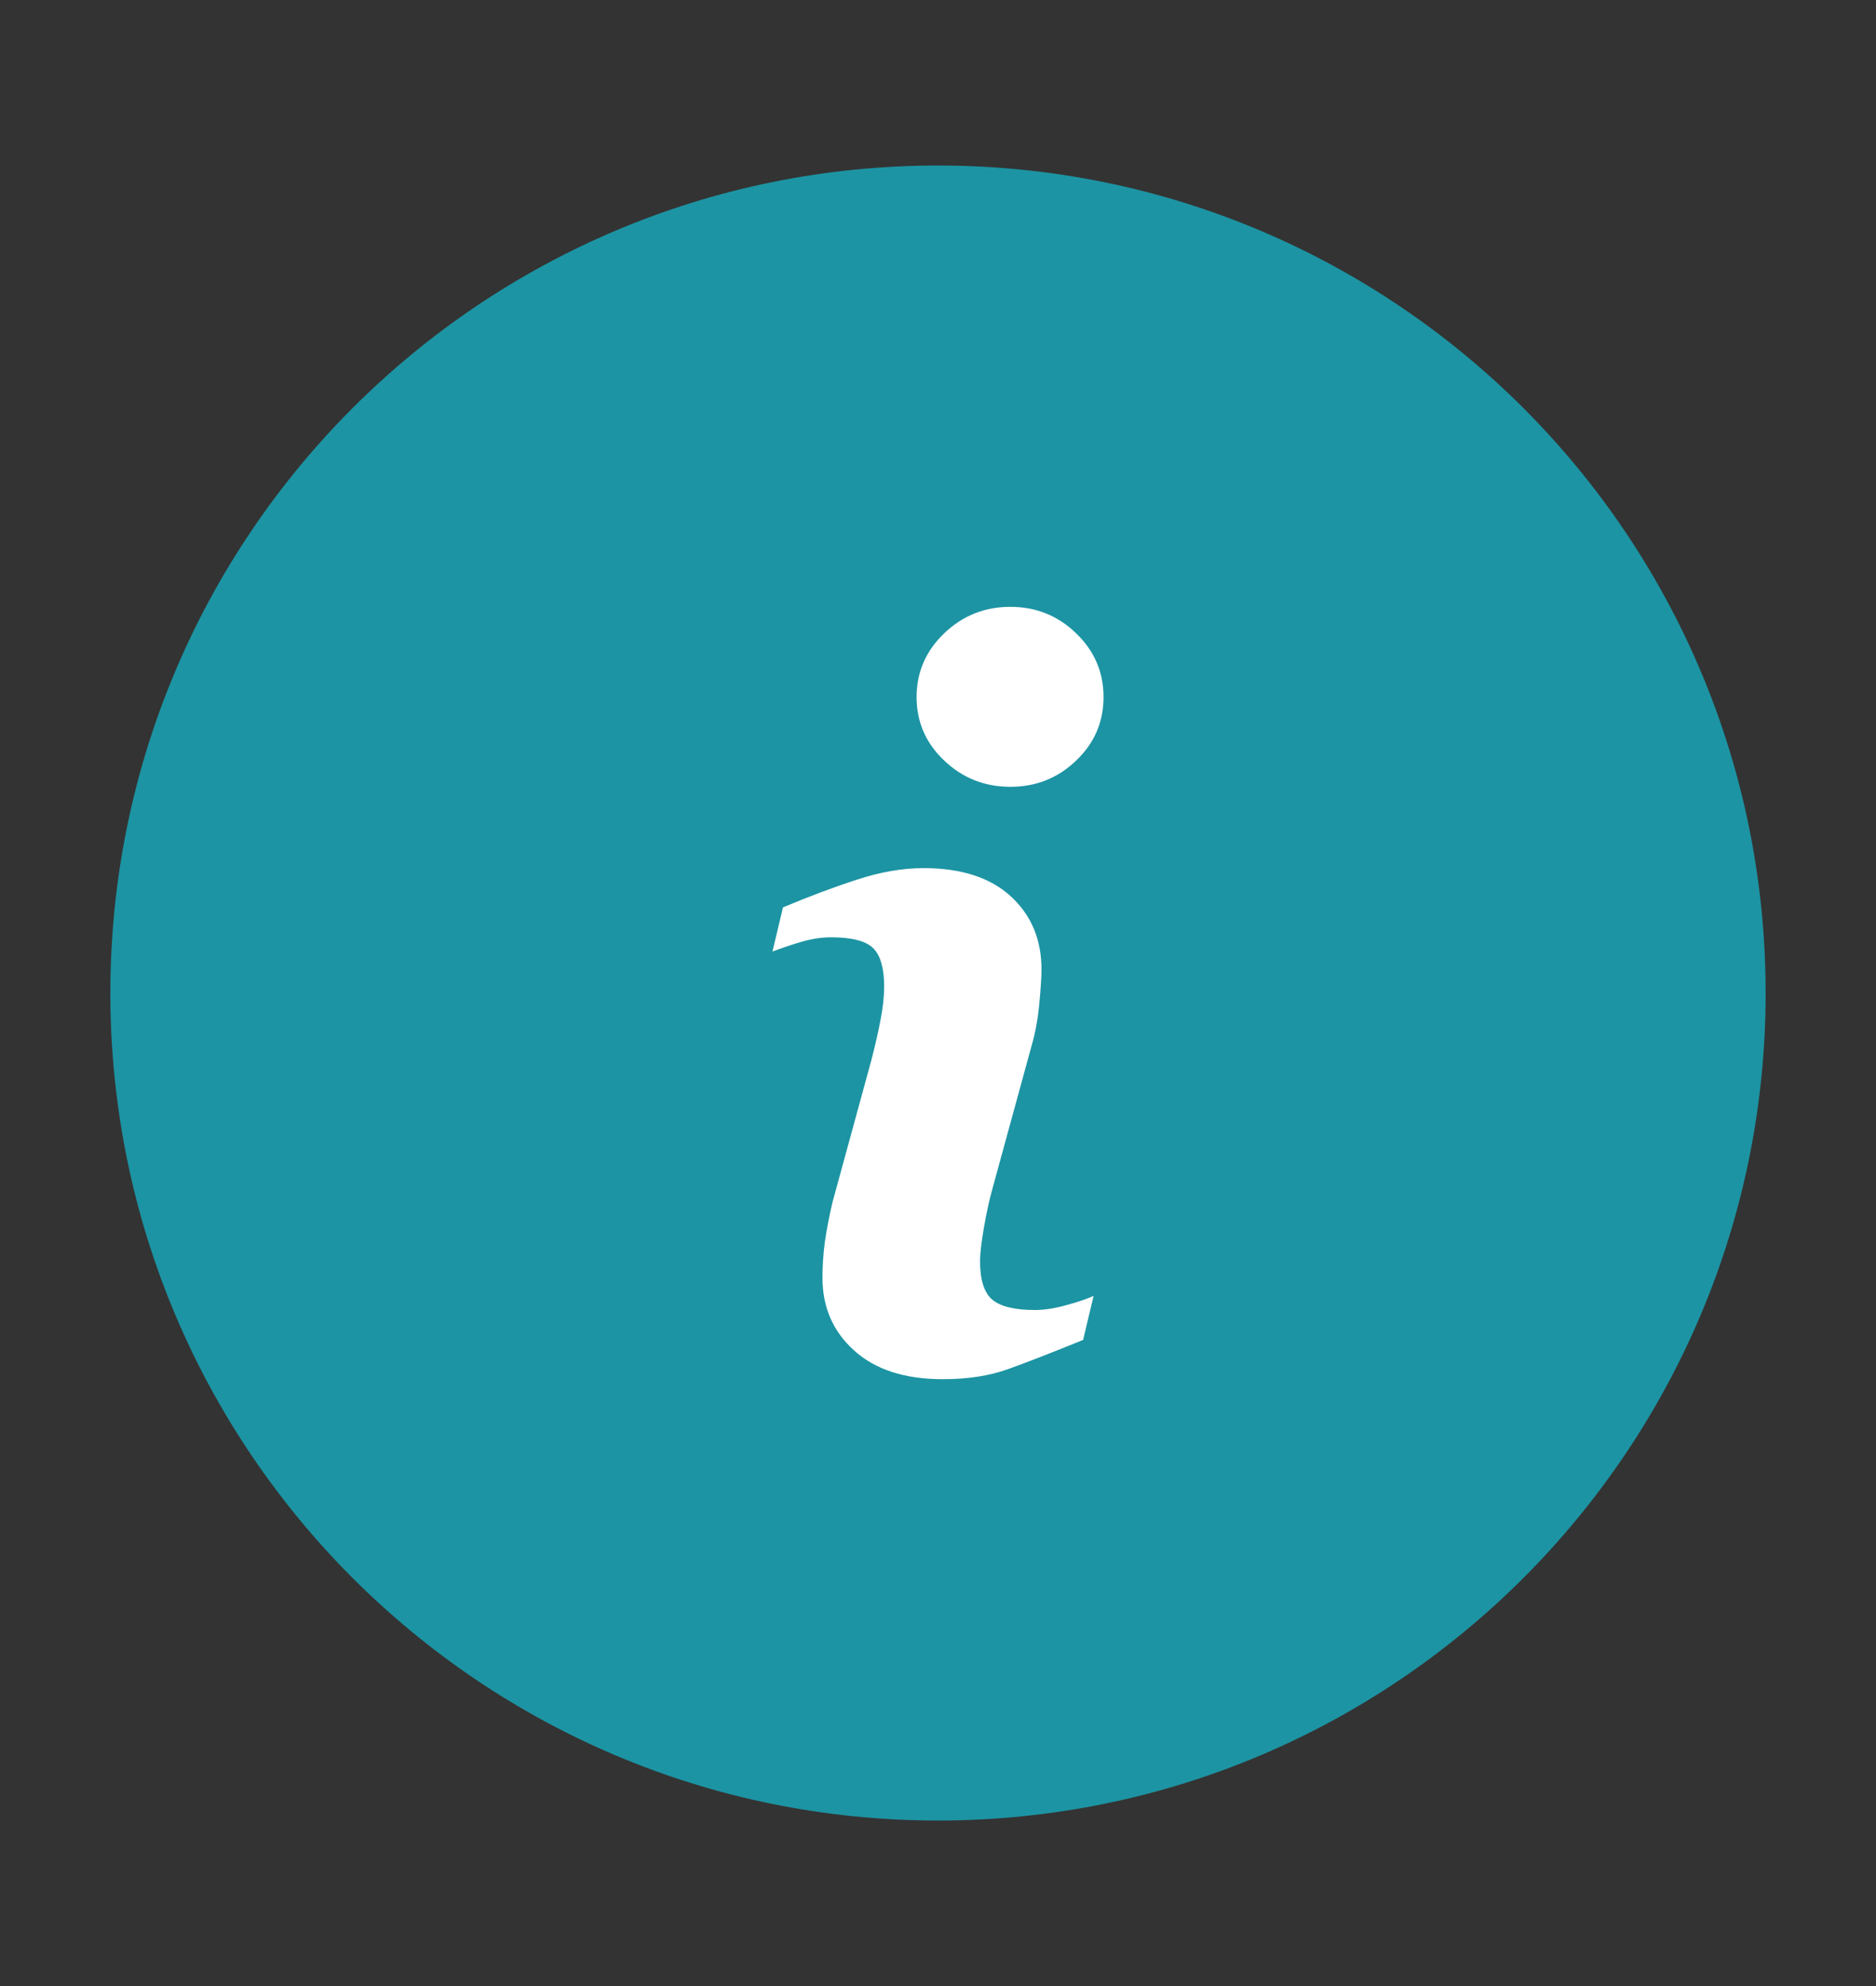 <svg width="17" height="18" viewBox="0 0 17 18" fill="none" xmlns="http://www.w3.org/2000/svg">
<rect x="0" y="0" width="17" height="18" fill="#333333" stroke="none"/>
<path d="M8.5 16.5C12.642 16.5 16 13.142 16 9C16 4.858 12.642 1.5 8.5 1.5C4.358 1.5 1 4.858 1 9C1 13.142 4.358 16.5 8.5 16.5Z" fill="#1C94A3"/>
<path d="M9.91 11.745L9.815 12.144C9.531 12.26 9.303 12.348 9.134 12.409C8.965 12.47 8.768 12.5 8.543 12.5C8.199 12.5 7.931 12.413 7.74 12.24C7.548 12.067 7.453 11.847 7.453 11.58C7.453 11.477 7.46 11.37 7.474 11.262C7.489 11.154 7.512 11.032 7.544 10.896L7.899 9.598C7.931 9.473 7.958 9.356 7.979 9.244C8.001 9.134 8.012 9.032 8.012 8.94C8.012 8.774 7.978 8.658 7.912 8.593C7.846 8.528 7.719 8.495 7.532 8.495C7.44 8.495 7.345 8.51 7.249 8.54C7.152 8.569 7.069 8.598 7 8.624L7.095 8.224C7.328 8.126 7.551 8.042 7.764 7.973C7.977 7.903 8.178 7.868 8.369 7.868C8.711 7.868 8.975 7.954 9.16 8.124C9.346 8.295 9.438 8.516 9.438 8.789C9.438 8.845 9.432 8.944 9.419 9.086C9.406 9.229 9.383 9.359 9.348 9.478L8.994 10.771C8.965 10.874 8.939 10.993 8.916 11.127C8.893 11.259 8.881 11.361 8.881 11.429C8.881 11.6 8.918 11.717 8.993 11.78C9.068 11.842 9.197 11.873 9.38 11.873C9.466 11.873 9.564 11.857 9.673 11.826C9.782 11.796 9.861 11.768 9.91 11.745ZM10 6.317C10 6.543 9.918 6.735 9.752 6.893C9.587 7.052 9.388 7.131 9.156 7.131C8.922 7.131 8.723 7.052 8.556 6.893C8.389 6.735 8.306 6.543 8.306 6.317C8.306 6.093 8.389 5.9 8.556 5.74C8.723 5.58 8.922 5.5 9.156 5.5C9.388 5.5 9.587 5.58 9.752 5.74C9.918 5.9 10 6.093 10 6.317Z" fill="white"/>
</svg>
